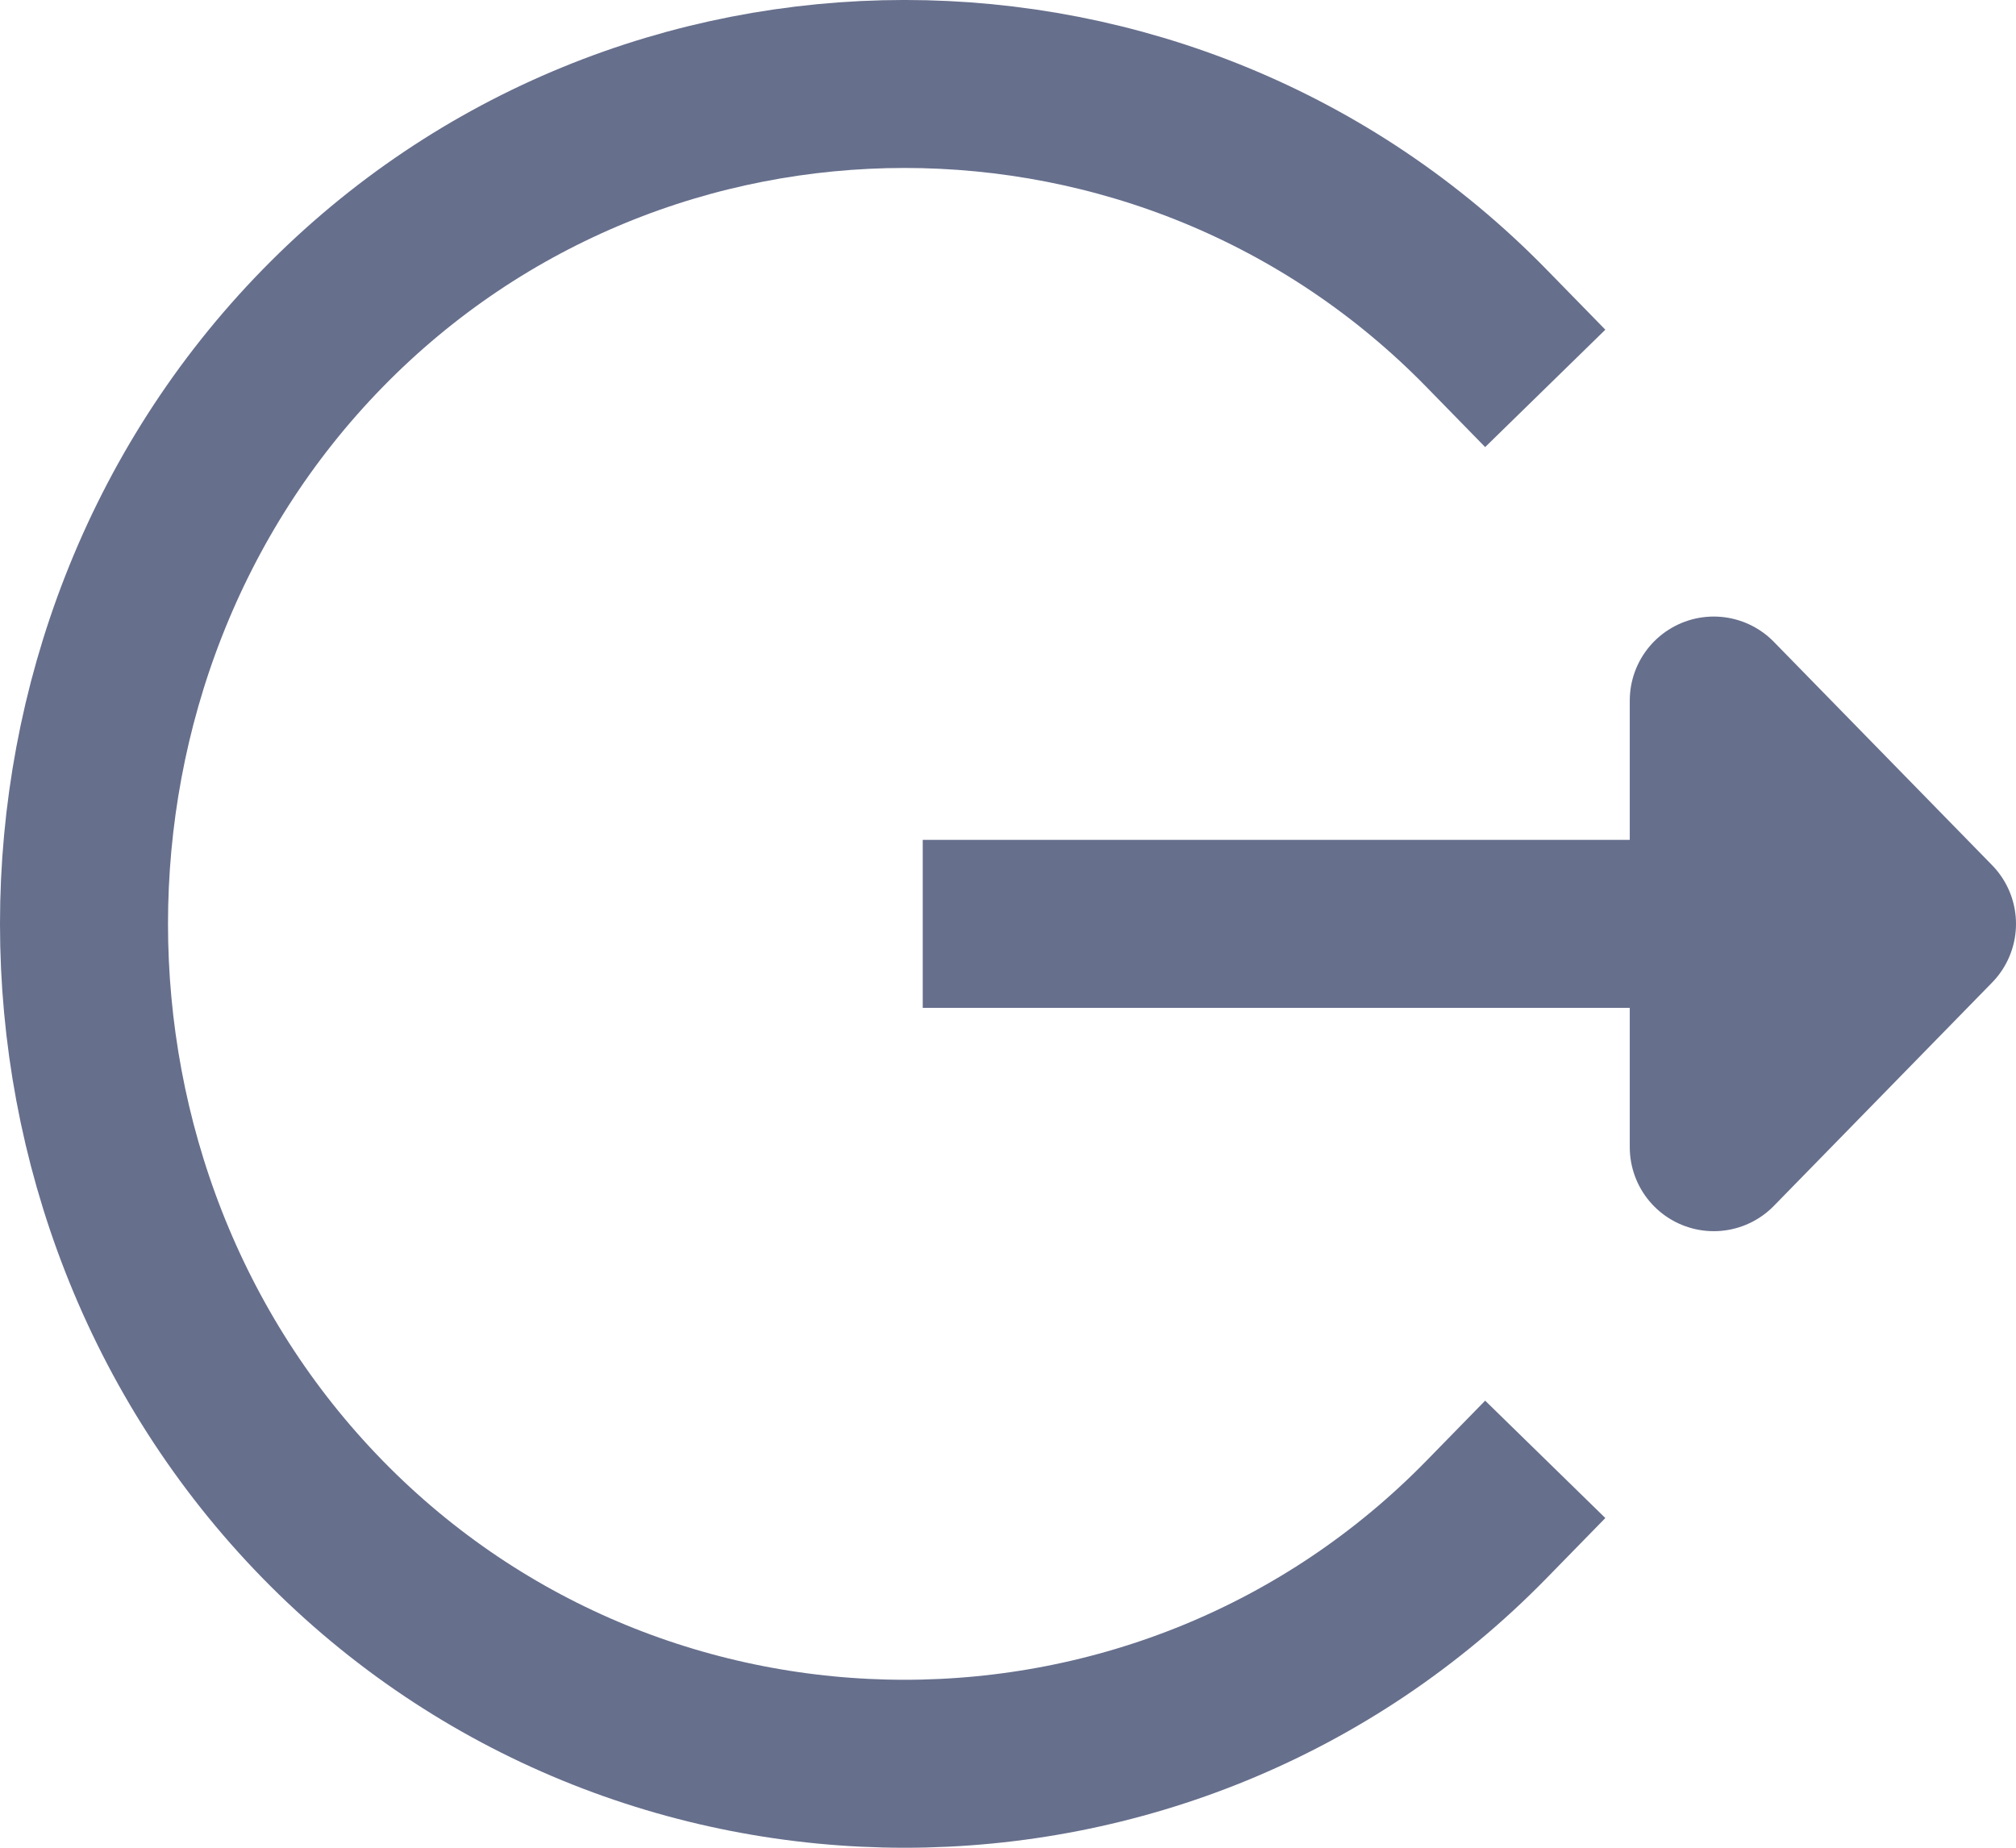 <svg width="24" height="22" viewBox="0 0 24 22" fill="none" xmlns="http://www.w3.org/2000/svg">
<path d="M20.402 11H10.985" stroke="#666F8C" stroke-width="2" stroke-miterlimit="10"/>
<path d="M20.402 13.659L23 11L20.402 8.341V13.659Z" fill="#666F8C" stroke="#666F8C" stroke-width="2" stroke-miterlimit="10" stroke-linejoin="round"/>
<path d="M17.697 18.091C13.908 21.97 7.63 21.97 3.841 18.091C0.053 14.213 0.053 7.787 3.841 3.909C7.63 0.03 13.908 0.03 17.697 3.909" stroke="#666F8C" stroke-width="2" stroke-linecap="square"/>
</svg>
